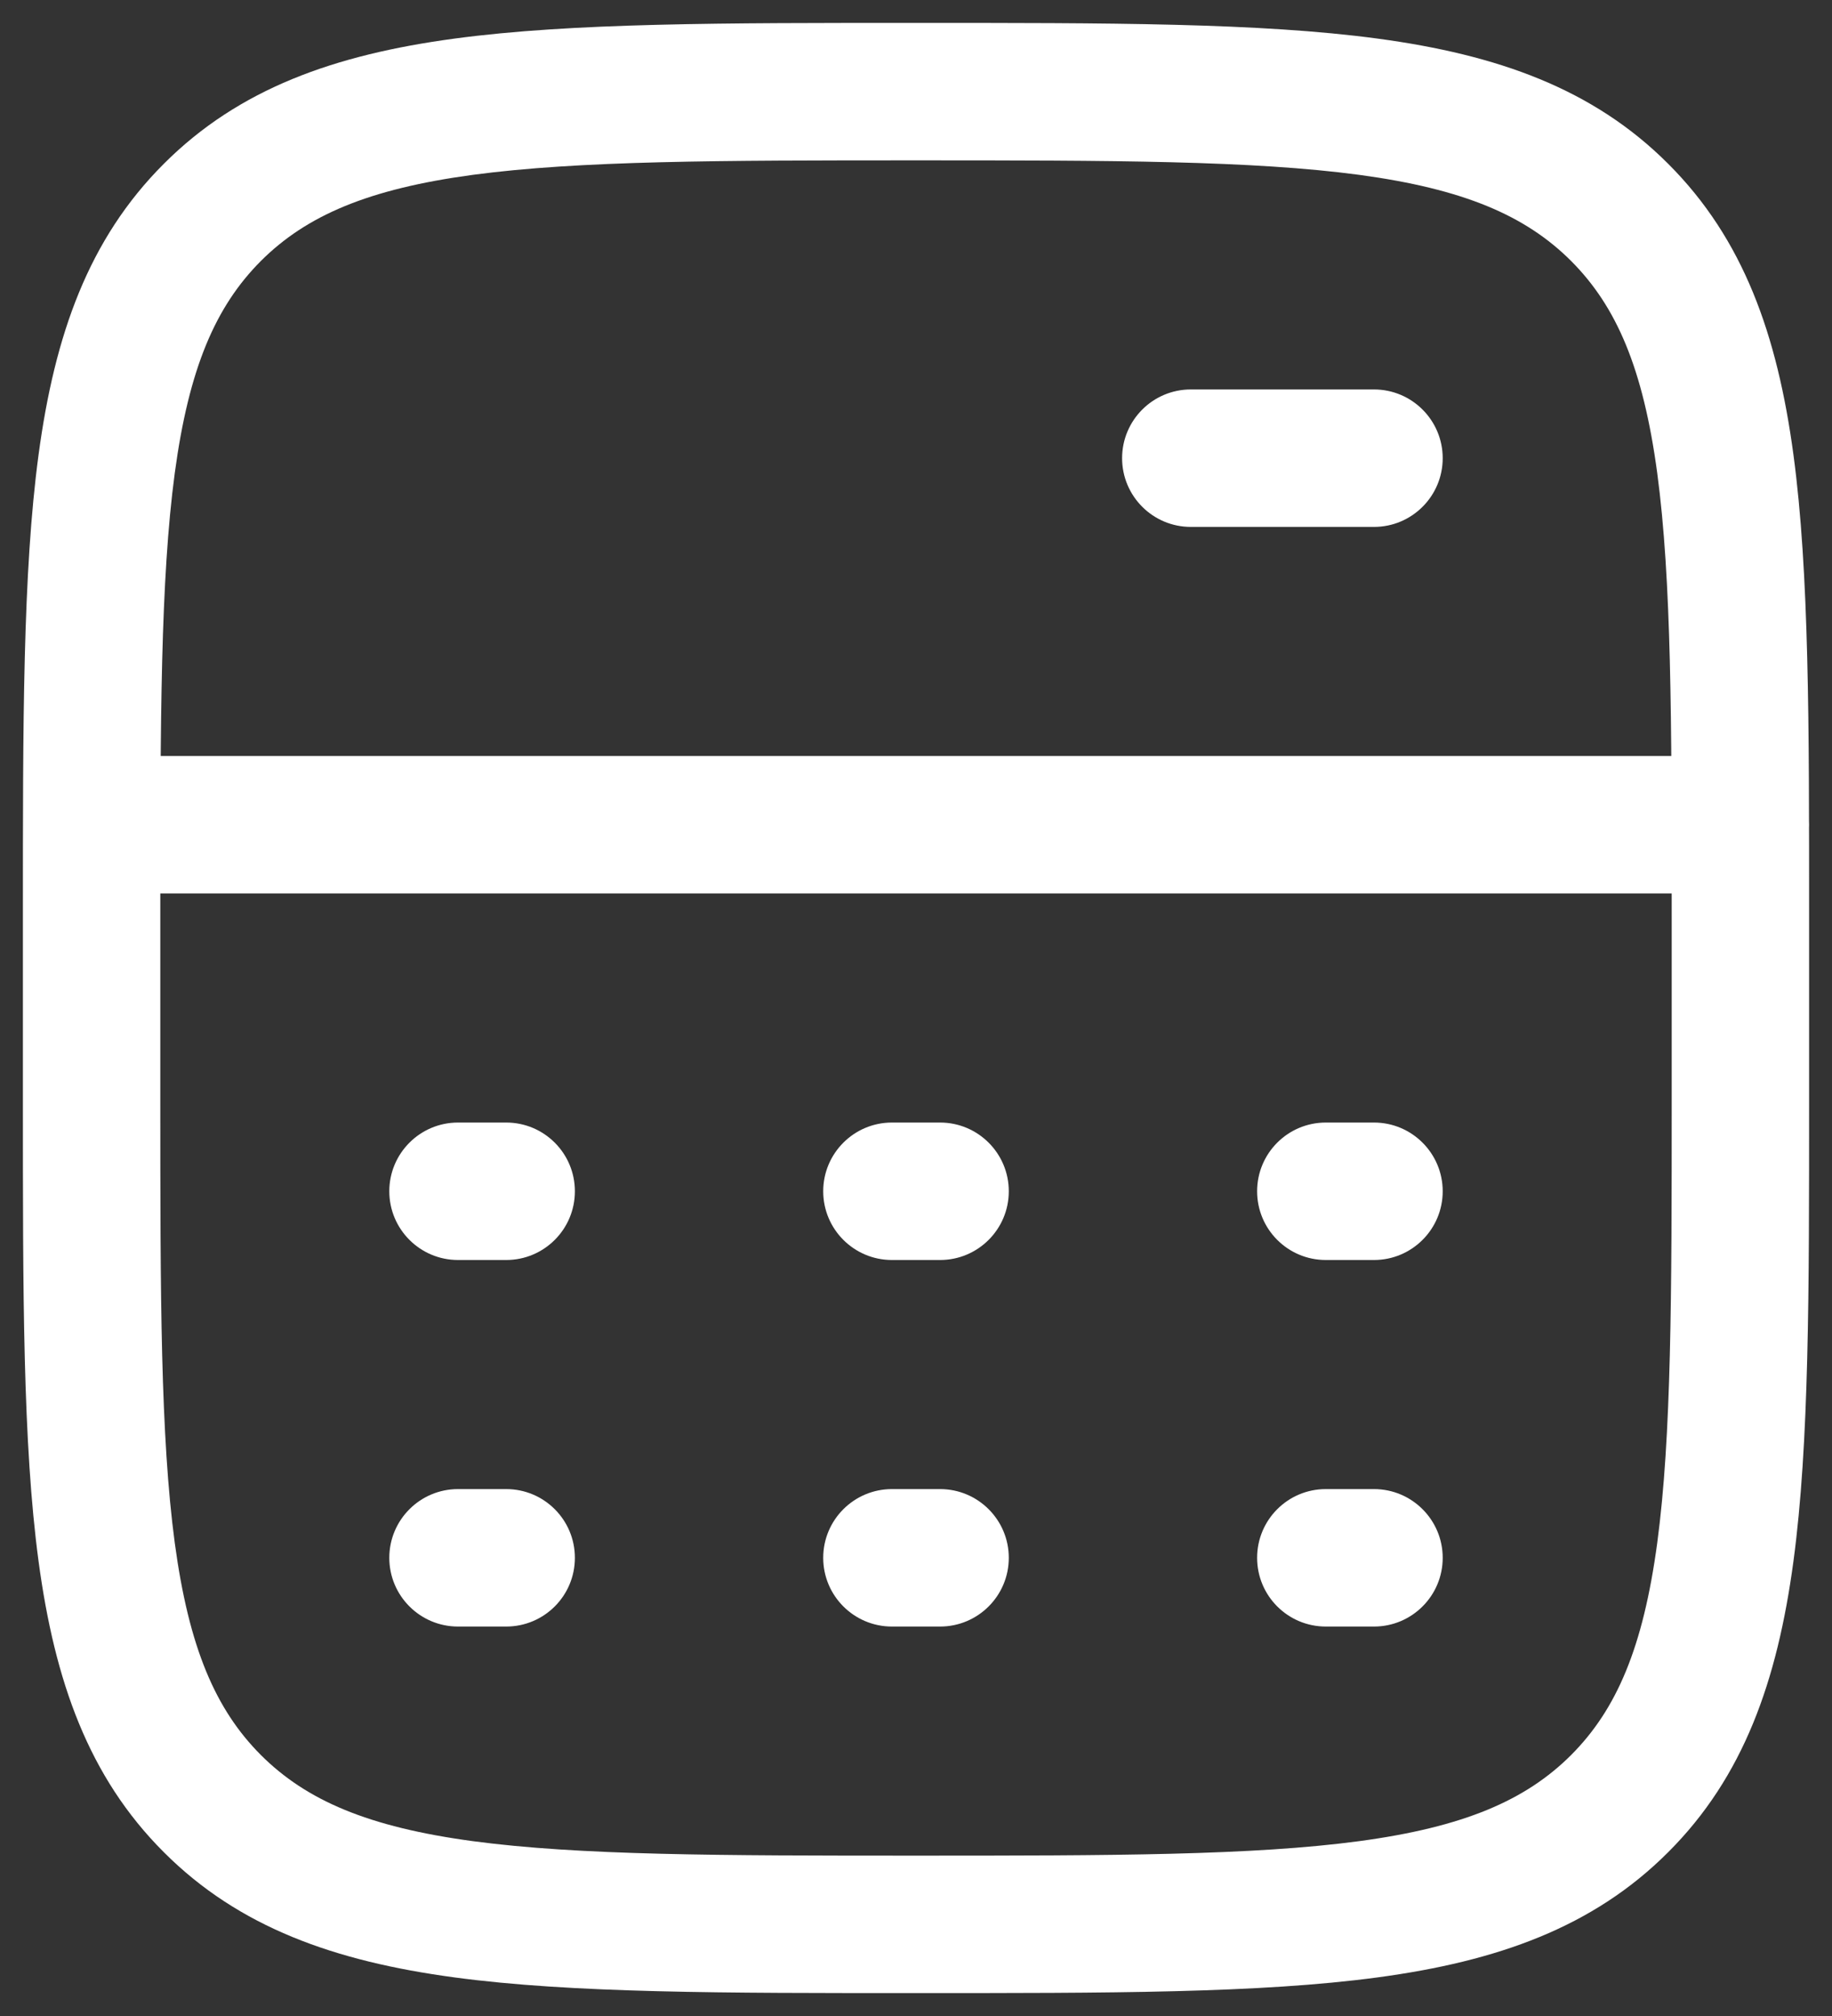 <svg width="20" height="22" viewBox="0 0 20 22" fill="none" xmlns="http://www.w3.org/2000/svg">
<rect x="0" y="0" width="20" height="22" fill="#333333" stroke="none"/>
<path d="M19 9.75C19.414 9.75 19.75 9.414 19.75 9C19.75 8.586 19.414 8.25 19 8.25V9.75ZM13 4.25C12.586 4.25 12.25 4.586 12.25 5C12.25 5.414 12.586 5.75 13 5.75V4.25ZM15 5.75C15.414 5.75 15.75 5.414 15.75 5C15.75 4.586 15.414 4.25 15 4.25V5.75ZM17.682 19.682L17.152 19.152L17.682 19.682ZM17.682 2.318L17.152 2.848V2.848L17.682 2.318ZM5 12.25C4.586 12.25 4.25 12.586 4.25 13C4.25 13.414 4.586 13.75 5 13.75V12.25ZM5.526 13.75C5.941 13.75 6.276 13.414 6.276 13C6.276 12.586 5.941 12.25 5.526 12.25V13.75ZM9.737 12.25C9.323 12.25 8.987 12.586 8.987 13C8.987 13.414 9.323 13.75 9.737 13.75V12.25ZM10.263 13.75C10.677 13.75 11.013 13.414 11.013 13C11.013 12.586 10.677 12.25 10.263 12.25V13.75ZM14.474 12.25C14.059 12.25 13.724 12.586 13.724 13C13.724 13.414 14.059 13.75 14.474 13.75V12.25ZM15 13.75C15.414 13.75 15.75 13.414 15.75 13C15.75 12.586 15.414 12.25 15 12.25V13.75ZM5 16.25C4.586 16.25 4.25 16.586 4.25 17C4.25 17.414 4.586 17.75 5 17.75V16.25ZM5.526 17.75C5.941 17.75 6.276 17.414 6.276 17C6.276 16.586 5.941 16.25 5.526 16.25V17.75ZM9.737 16.25C9.323 16.25 8.987 16.586 8.987 17C8.987 17.414 9.323 17.75 9.737 17.75V16.25ZM10.263 17.75C10.677 17.75 11.013 17.414 11.013 17C11.013 16.586 10.677 16.25 10.263 16.25V17.75ZM14.474 16.25C14.059 16.25 13.724 16.586 13.724 17C13.724 17.414 14.059 17.75 14.474 17.75V16.25ZM15 17.75C15.414 17.75 15.75 17.414 15.75 17C15.75 16.586 15.414 16.25 15 16.25V17.75ZM1 9.75H19V8.25H1V9.75ZM13 5.75H15V4.25H13V5.75ZM18.25 10V12H19.75V10H18.25ZM1.75 12V10H0.25V12H1.75ZM10 20.25C7.857 20.25 6.326 20.248 5.162 20.092C4.02 19.938 3.345 19.648 2.848 19.152L1.788 20.212C2.609 21.034 3.654 21.403 4.962 21.579C6.249 21.752 7.9 21.75 10 21.75V20.25ZM0.25 12C0.25 14.1 0.248 15.751 0.421 17.038C0.597 18.346 0.966 19.391 1.788 20.212L2.848 19.152C2.352 18.655 2.062 17.98 1.908 16.838C1.752 15.674 1.75 14.143 1.75 12H0.25ZM18.25 12C18.25 14.143 18.248 15.674 18.092 16.838C17.938 17.98 17.648 18.655 17.152 19.152L18.212 20.212C19.034 19.391 19.403 18.346 19.579 17.038C19.752 15.751 19.75 14.1 19.75 12H18.25ZM10 21.75C12.1 21.75 13.751 21.752 15.038 21.579C16.346 21.403 17.391 21.034 18.212 20.212L17.152 19.152C16.655 19.648 15.98 19.938 14.838 20.092C13.674 20.248 12.143 20.25 10 20.25V21.75ZM10 1.75C12.143 1.75 13.674 1.752 14.838 1.908C15.98 2.062 16.655 2.352 17.152 2.848L18.212 1.788C17.391 0.966 16.346 0.597 15.038 0.421C13.751 0.248 12.1 0.25 10 0.25V1.75ZM19.75 10C19.75 7.9 19.752 6.249 19.579 4.962C19.403 3.654 19.034 2.609 18.212 1.788L17.152 2.848C17.648 3.345 17.938 4.02 18.092 5.162C18.248 6.326 18.25 7.857 18.25 10H19.75ZM10 0.25C7.9 0.25 6.249 0.248 4.962 0.421C3.654 0.597 2.609 0.966 1.788 1.788L2.848 2.848C3.345 2.352 4.02 2.062 5.162 1.908C6.326 1.752 7.857 1.75 10 1.75V0.25ZM1.75 10C1.75 7.857 1.752 6.326 1.908 5.162C2.062 4.02 2.352 3.345 2.848 2.848L1.788 1.788C0.966 2.609 0.597 3.654 0.421 4.962C0.248 6.249 0.25 7.9 0.25 10H1.75ZM5 13.75H5.526V12.25H5V13.75ZM9.737 13.75H10.263V12.25H9.737V13.75ZM14.474 13.75H15V12.25H14.474V13.75ZM5 17.75H5.526V16.25H5V17.75ZM9.737 17.75H10.263V16.25H9.737V17.75ZM14.474 17.75H15V16.25H14.474V17.75Z" fill="white"/>
</svg>
